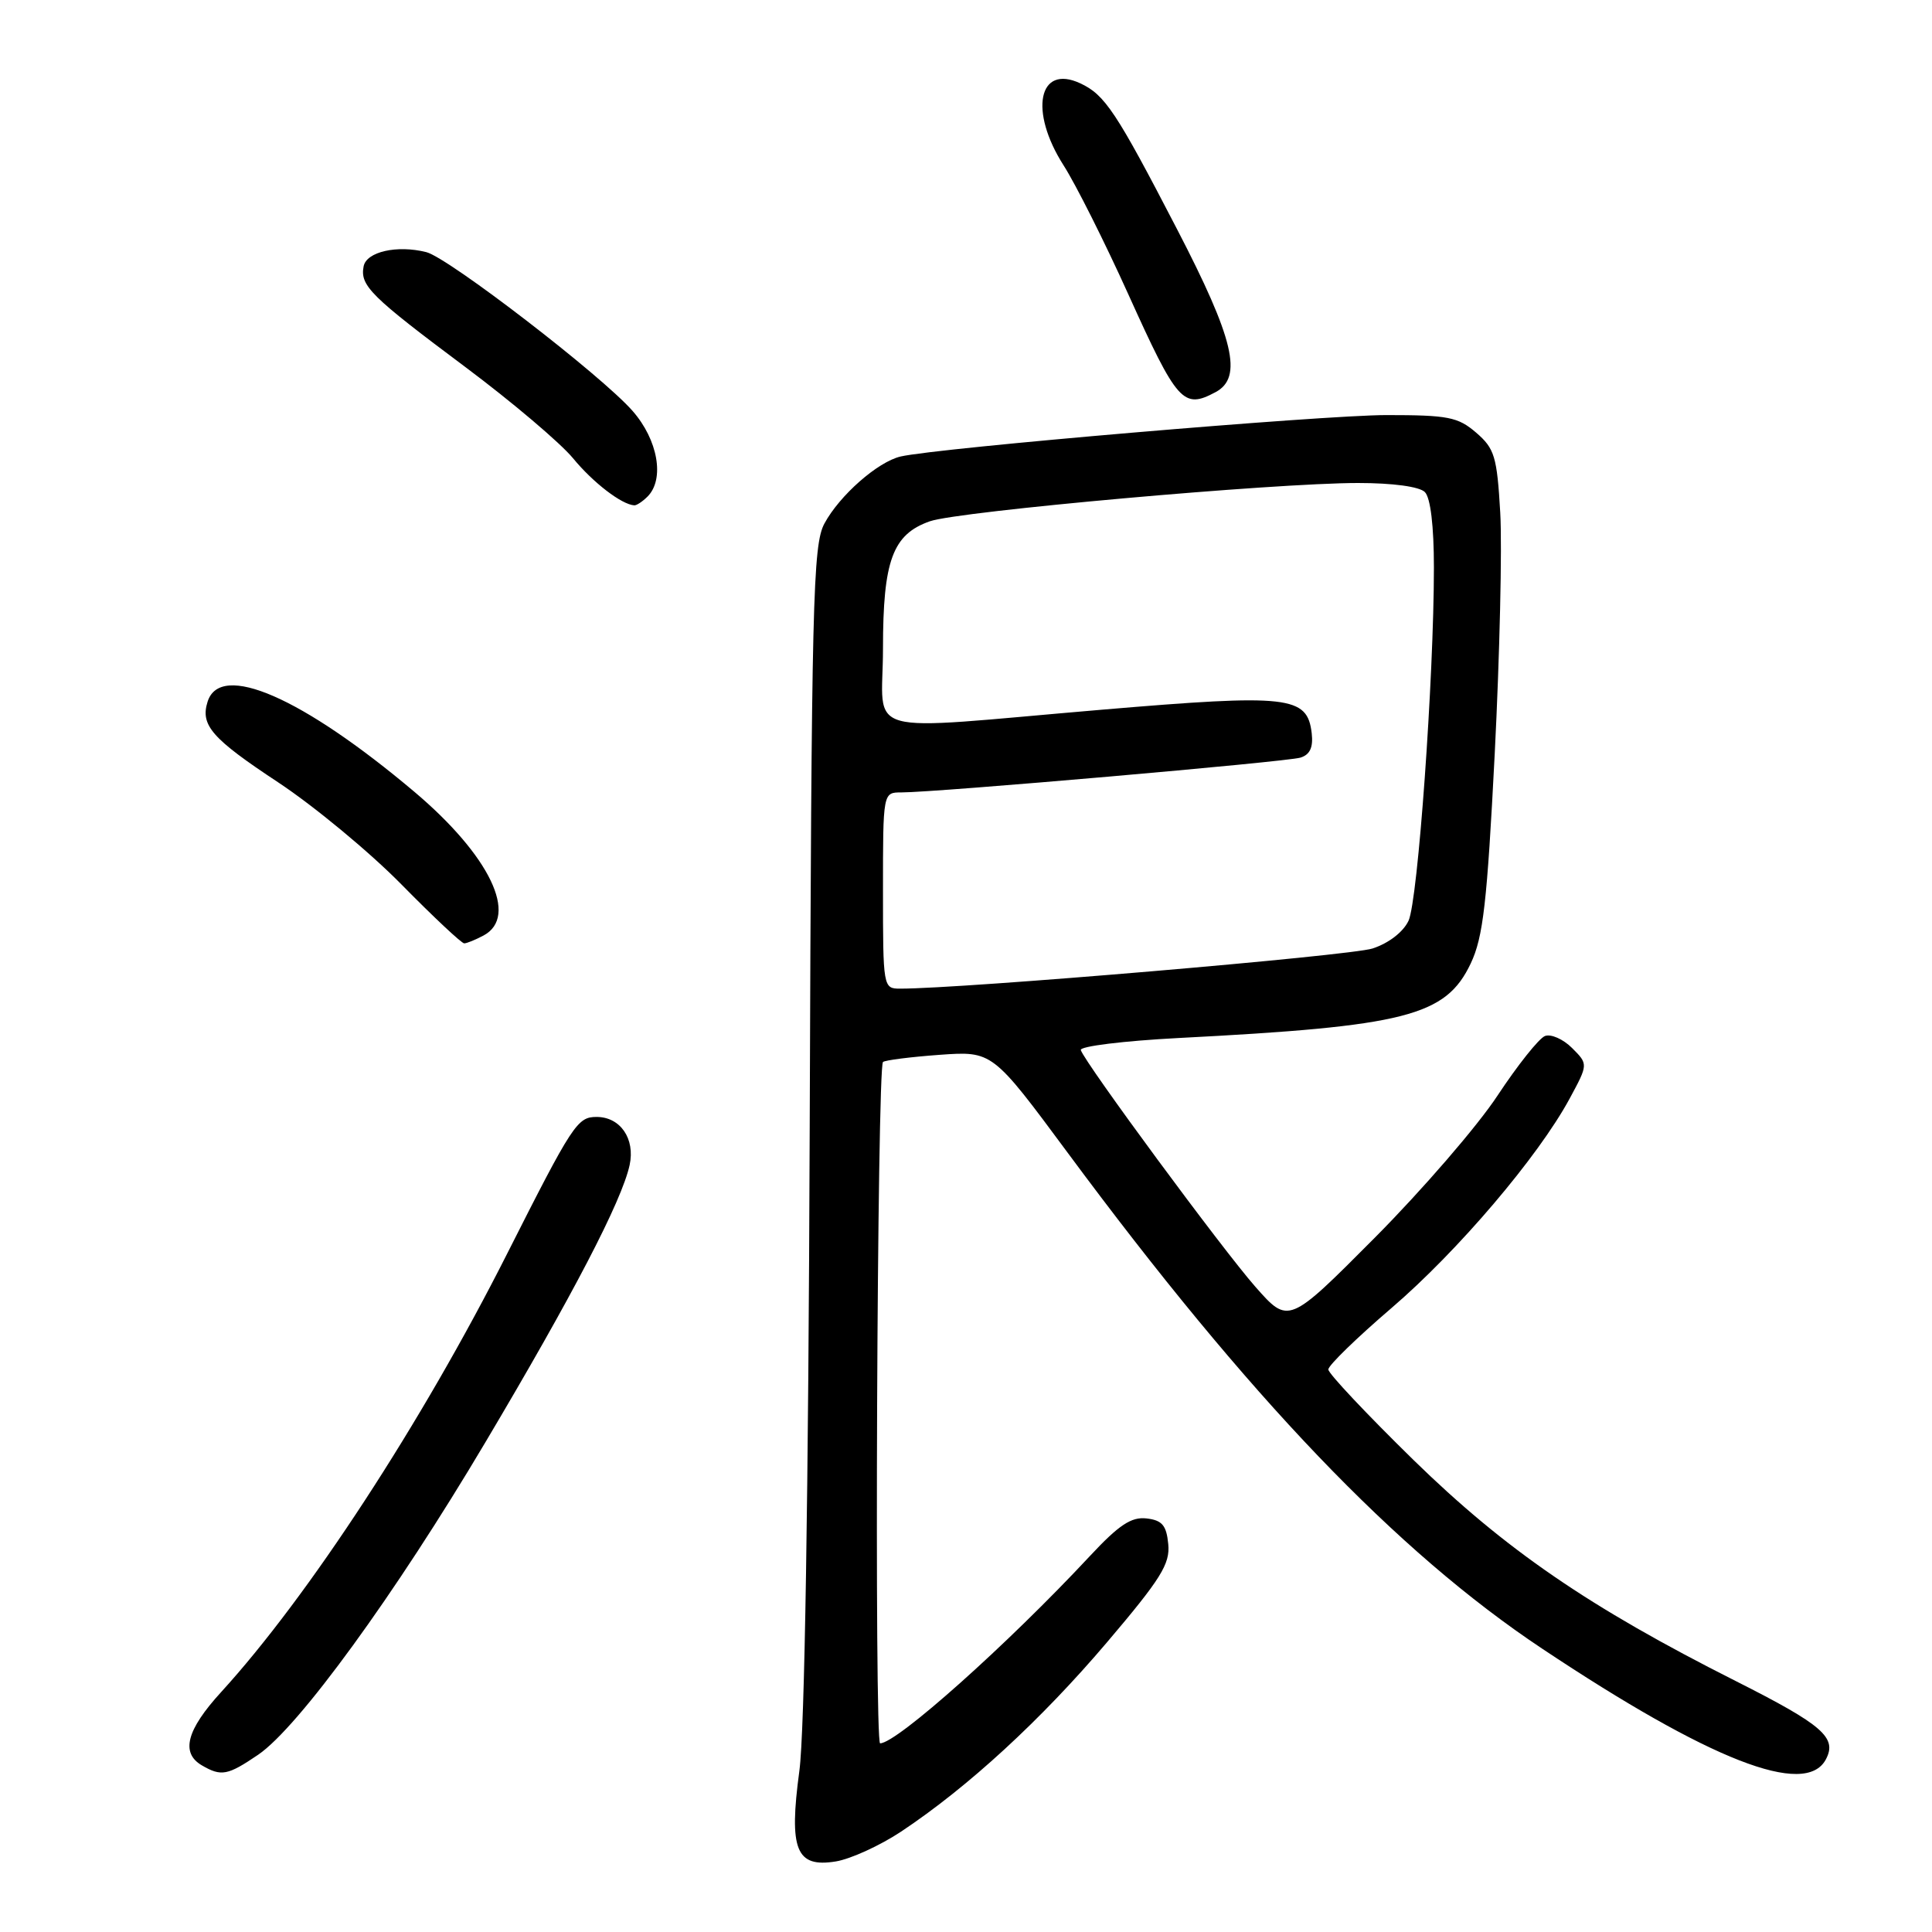 <?xml version="1.0" encoding="UTF-8" standalone="no"?>
<!DOCTYPE svg PUBLIC "-//W3C//DTD SVG 1.1//EN" "http://www.w3.org/Graphics/SVG/1.1/DTD/svg11.dtd" >
<svg xmlns="http://www.w3.org/2000/svg" xmlns:xlink="http://www.w3.org/1999/xlink" version="1.1" viewBox="0 0 256 256">
 <g >
 <path fill="currentColor"
d=" M 119.41 242.69 C 128.27 236.80 137.94 227.90 146.66 217.64 C 153.83 209.20 155.06 207.23 154.80 204.60 C 154.56 202.11 153.99 201.44 151.92 201.20 C 149.91 200.97 148.27 202.05 144.42 206.18 C 133.52 217.88 118.82 231.00 116.62 231.00 C 115.84 231.00 116.22 141.42 117.00 140.72 C 117.28 140.48 120.65 140.05 124.50 139.77 C 131.50 139.27 131.50 139.27 141.50 152.78 C 165.44 185.13 185.03 205.60 204.35 218.46 C 226.57 233.26 239.22 238.20 241.93 233.14 C 243.47 230.25 241.55 228.58 230.00 222.75 C 210.56 212.95 199.48 205.35 187.30 193.46 C 181.09 187.38 176.00 181.98 176.01 181.46 C 176.01 180.93 179.77 177.27 184.37 173.33 C 193.17 165.79 203.81 153.28 207.98 145.58 C 210.45 141.01 210.45 141.01 208.31 138.87 C 207.13 137.69 205.51 136.97 204.71 137.28 C 203.92 137.59 201.09 141.14 198.43 145.17 C 195.78 149.20 188.46 157.67 182.17 164.00 C 170.74 175.49 170.74 175.49 166.34 170.50 C 161.97 165.54 143.80 140.90 143.21 139.14 C 143.05 138.64 148.89 137.92 156.20 137.54 C 186.27 135.99 191.57 134.64 194.88 127.66 C 196.53 124.18 197.05 119.62 198.06 99.85 C 198.72 86.84 199.05 72.48 198.79 67.93 C 198.36 60.48 198.04 59.44 195.60 57.33 C 193.18 55.25 191.89 55.00 183.69 55.00 C 175.17 55.01 124.22 59.35 119.33 60.49 C 116.30 61.20 111.25 65.64 109.24 69.37 C 107.71 72.21 107.53 79.52 107.29 149.50 C 107.12 198.24 106.62 229.49 105.92 234.65 C 104.51 245.11 105.48 247.51 110.75 246.65 C 112.71 246.33 116.61 244.55 119.41 242.69 Z  M 34.21 232.51 C 39.54 228.88 52.31 211.34 64.31 191.12 C 75.89 171.63 82.40 159.13 83.43 154.37 C 84.18 150.89 82.20 148.00 79.05 148.00 C 76.50 148.00 75.88 148.94 67.20 166.12 C 55.89 188.52 40.85 211.56 29.30 224.21 C 24.71 229.23 23.92 232.27 26.75 233.92 C 29.32 235.42 30.16 235.26 34.21 232.51 Z  M 64.07 123.96 C 68.79 121.44 64.90 113.36 54.92 104.93 C 40.05 92.39 29.20 87.65 27.51 92.97 C 26.52 96.09 28.05 97.85 36.85 103.66 C 41.61 106.81 48.96 112.89 53.19 117.19 C 57.42 121.49 61.16 125.00 61.51 125.00 C 61.85 125.00 63.00 124.53 64.07 123.96 Z  M 85.80 65.80 C 88.10 63.50 87.19 58.28 83.81 54.44 C 79.69 49.74 59.43 34.15 56.49 33.41 C 52.61 32.43 48.54 33.36 48.18 35.30 C 47.69 37.86 49.11 39.26 61.68 48.65 C 67.83 53.25 74.24 58.68 75.92 60.71 C 78.58 63.95 82.37 66.86 84.05 66.96 C 84.35 66.98 85.14 66.46 85.80 65.80 Z  M 161.07 51.96 C 164.72 50.01 163.52 44.93 155.95 30.34 C 147.89 14.79 146.41 12.56 143.14 11.04 C 137.60 8.46 136.33 14.71 140.93 21.91 C 142.55 24.44 146.40 32.12 149.50 38.98 C 156.00 53.37 156.79 54.25 161.07 51.96 Z  M 117.00 118.00 C 117.00 105.00 117.00 105.00 119.43 105.00 C 124.05 105.00 170.51 100.95 172.31 100.39 C 173.58 100.00 174.02 99.03 173.81 97.17 C 173.23 92.21 170.83 91.94 146.00 94.04 C 113.35 96.81 117.00 97.83 117.00 85.95 C 117.00 74.26 118.28 70.80 123.22 69.07 C 127.06 67.74 168.82 64.00 179.95 64.00 C 184.57 64.00 188.08 64.48 188.80 65.20 C 189.55 65.95 190.00 69.69 190.00 75.20 C 190.00 89.82 187.88 119.33 186.64 122.00 C 185.94 123.49 184.02 124.98 181.87 125.68 C 178.95 126.64 127.44 131.02 119.25 131.00 C 117.03 131.00 117.00 130.81 117.00 118.00 Z "/>
</g>
</svg>
